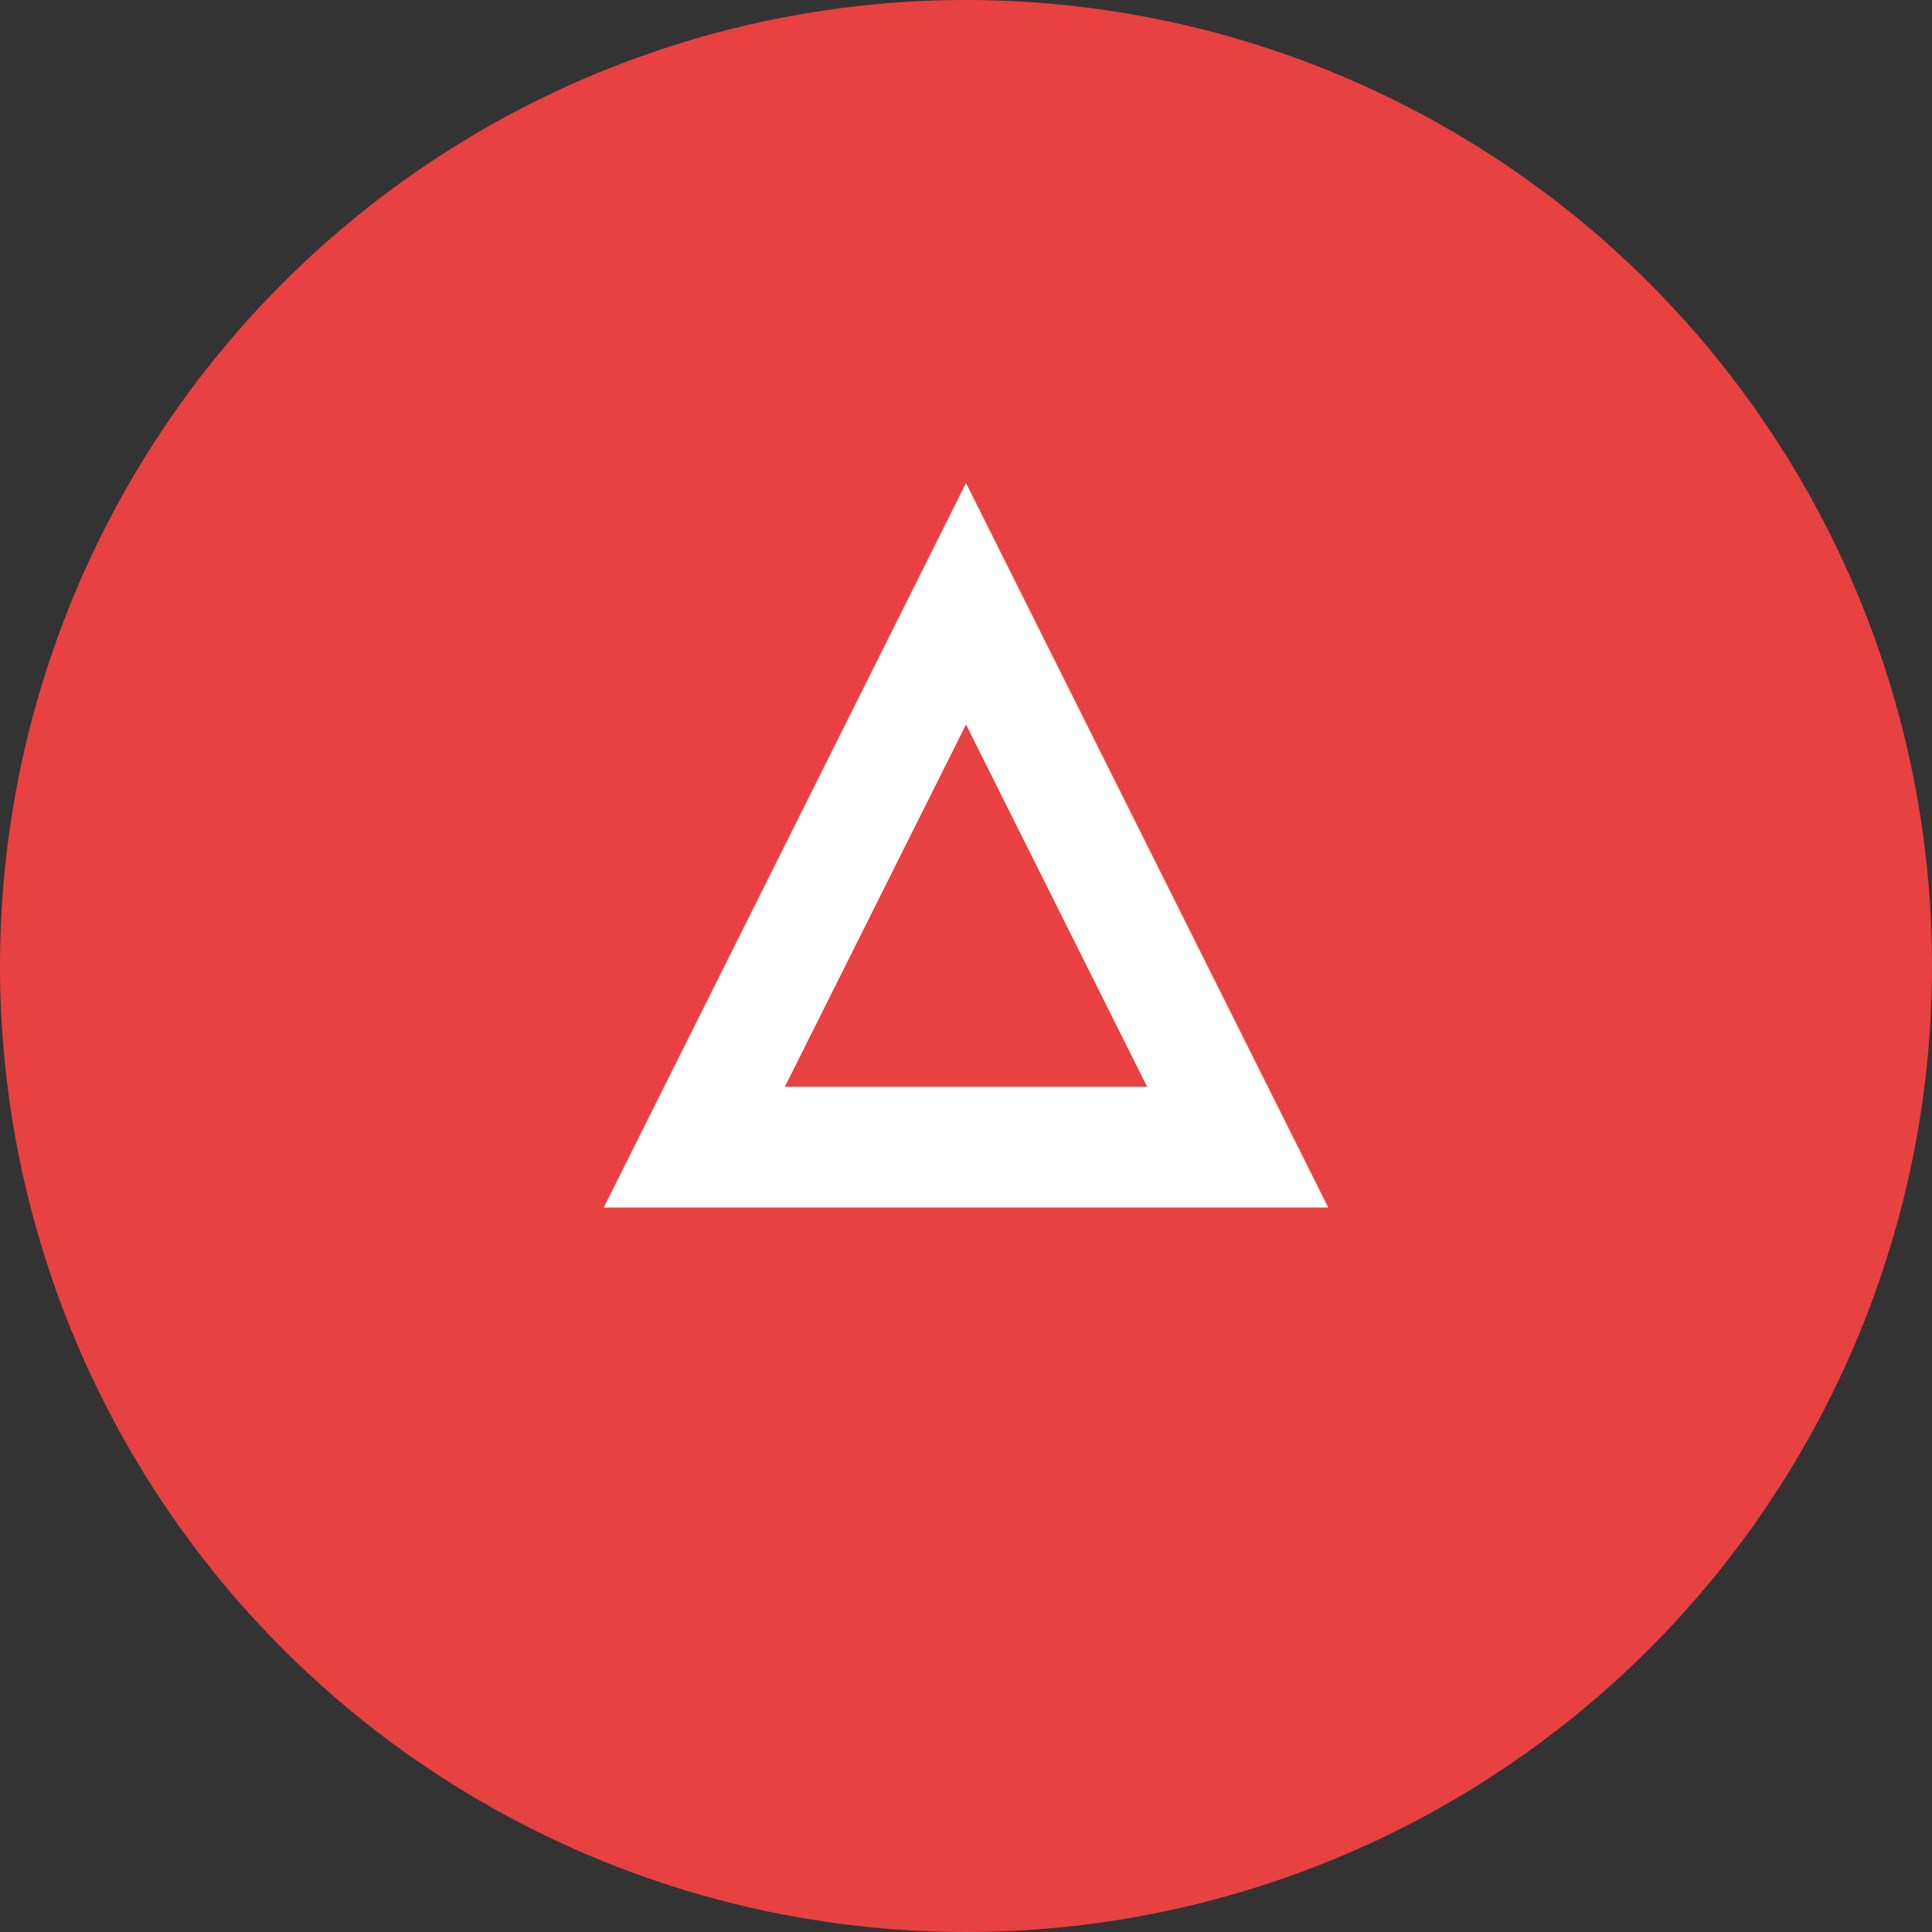 <svg width="32" height="32" viewBox="0 0 32 32" fill="none" xmlns="http://www.w3.org/2000/svg">
  <rect x="0" y="0" width="32" height="32" fill="#333333" stroke="none"/>
  <circle cx="16" cy="16" r="16" fill="#E84142"/>
  <path d="M16 8L22 20H10L16 8Z" fill="white"/>
  <path d="M16 12L19 18H13L16 12Z" fill="#E84142"/>
</svg>
